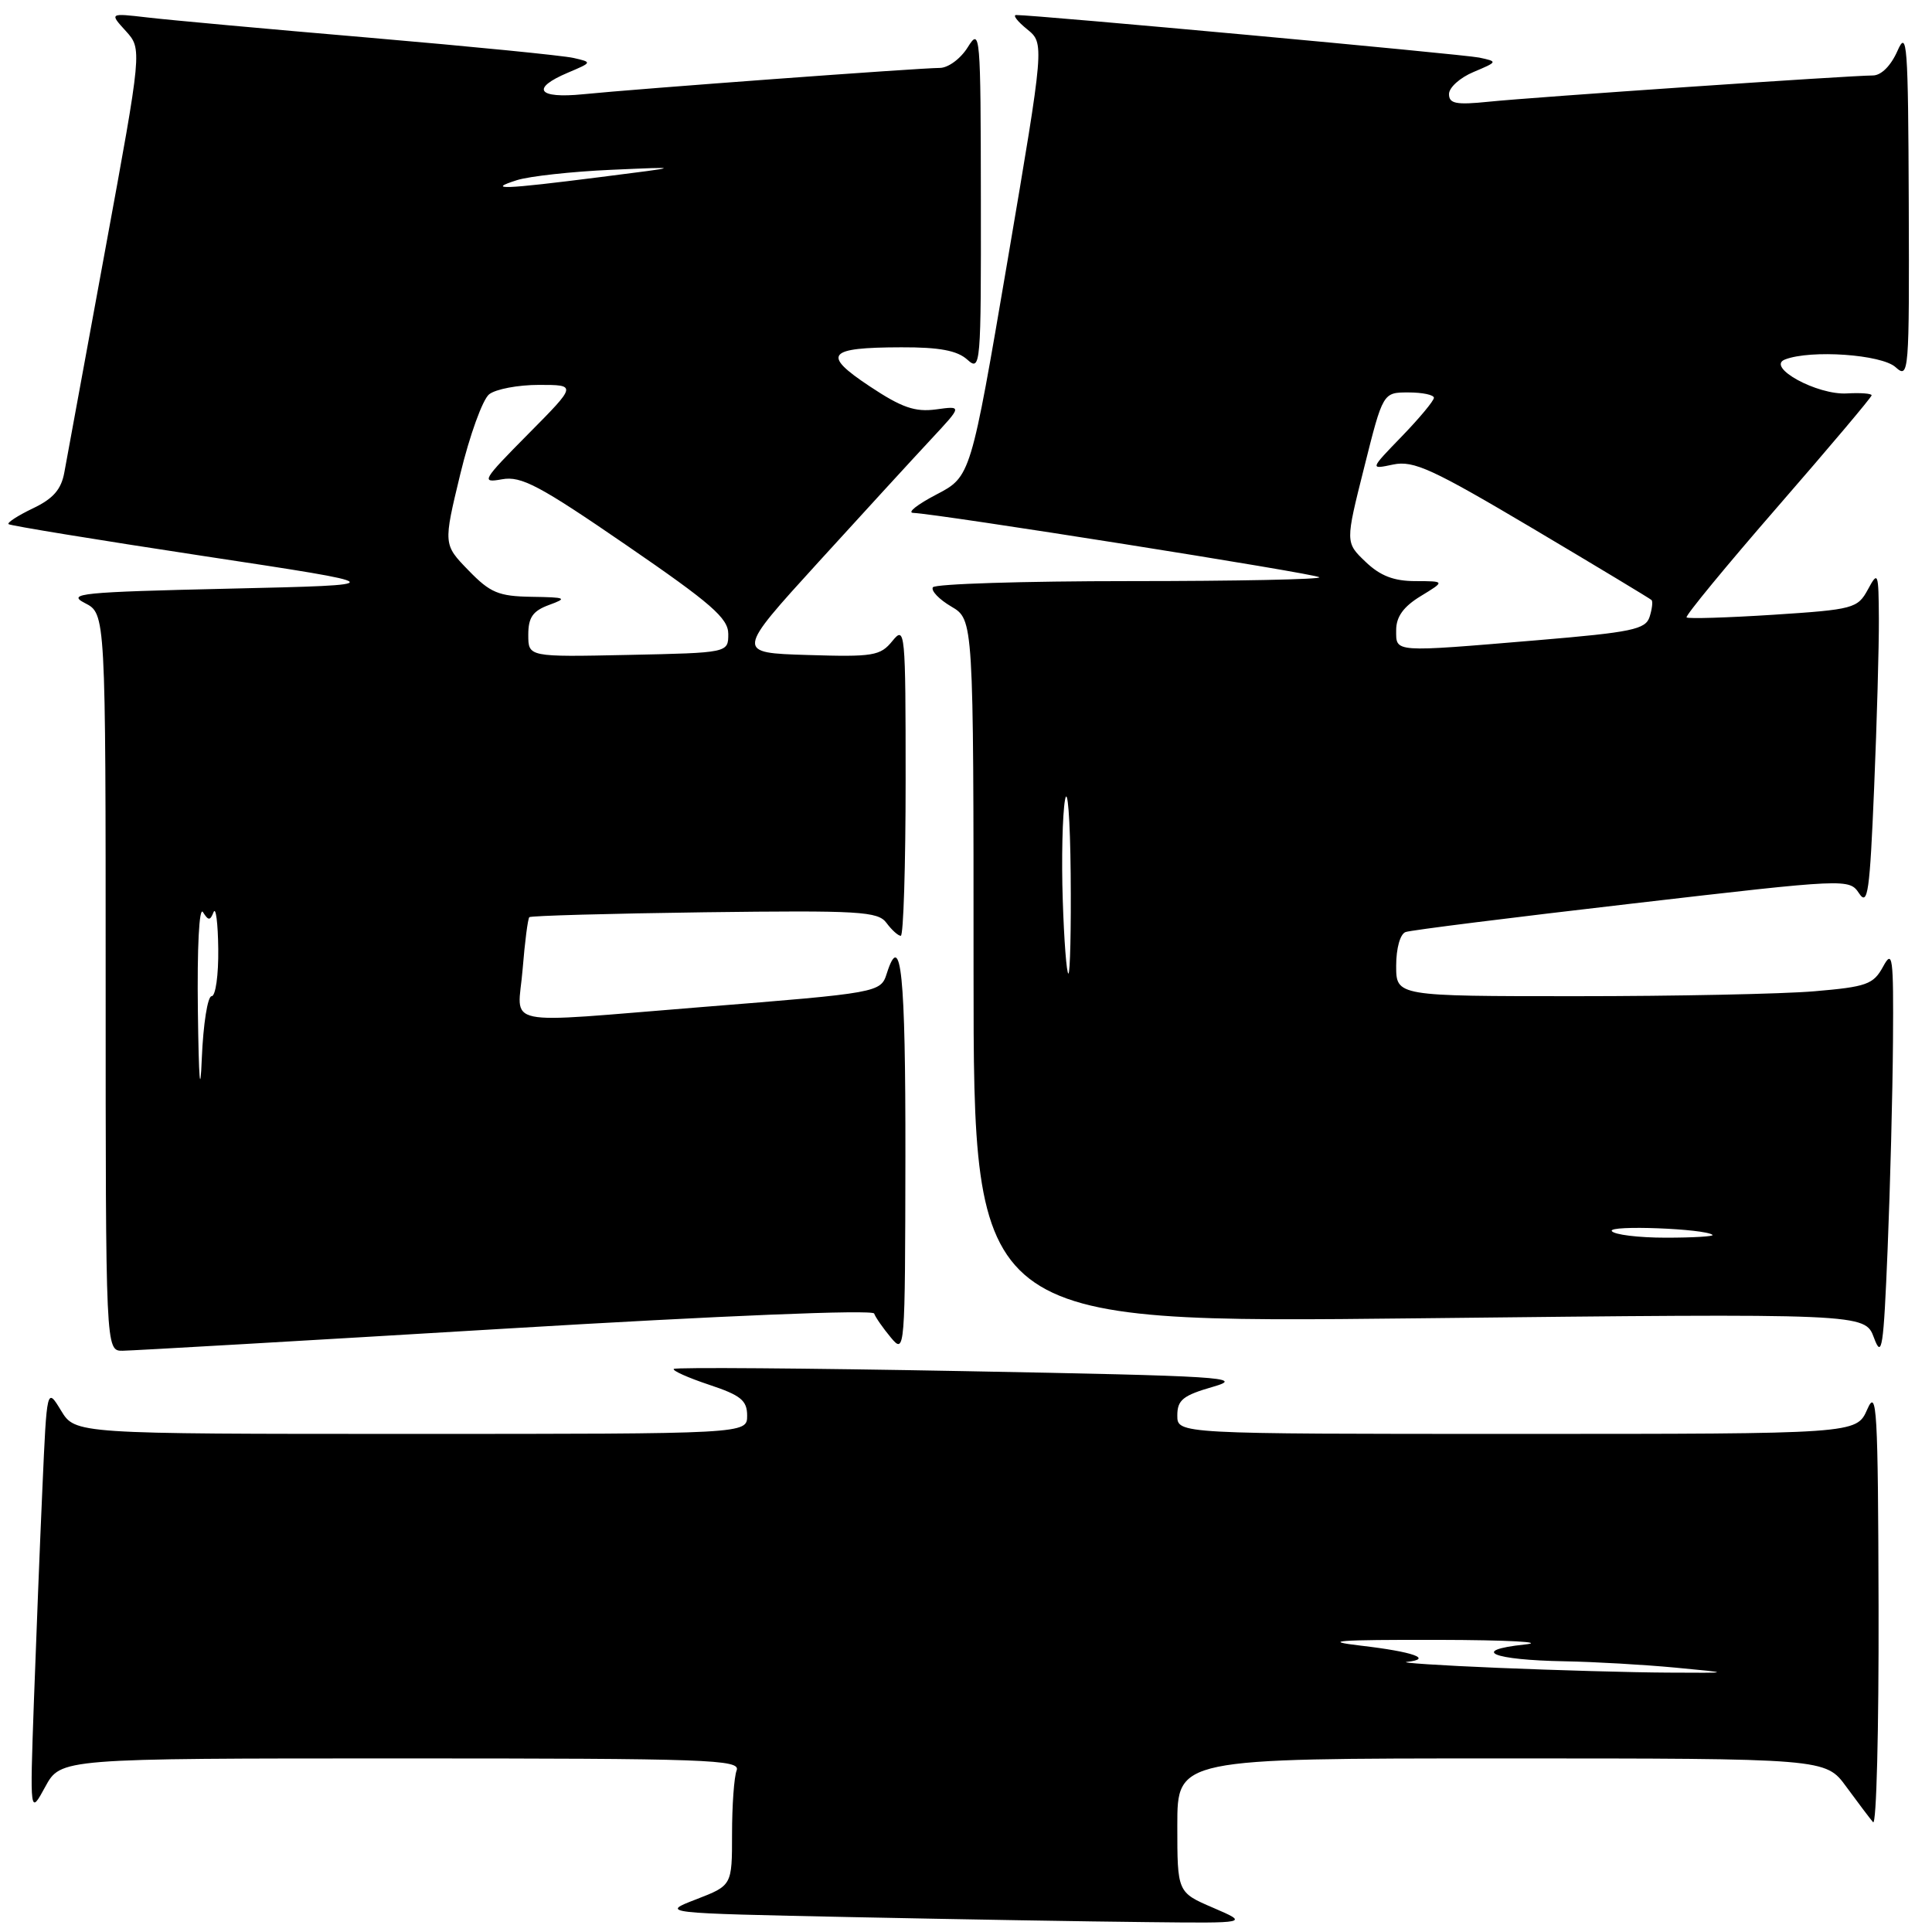 <?xml version="1.0" encoding="UTF-8" standalone="no"?>
<!DOCTYPE svg PUBLIC "-//W3C//DTD SVG 1.1//EN" "http://www.w3.org/Graphics/SVG/1.1/DTD/svg11.dtd" >
<svg xmlns="http://www.w3.org/2000/svg" xmlns:xlink="http://www.w3.org/1999/xlink" version="1.1" viewBox="0 0 256 256">
 <g >
 <path fill="currentColor"
d=" M 160.75 252.79 C 156.00 250.75 156.00 250.75 156.00 241.88 C 156.00 233.00 156.00 233.00 198.95 233.00 C 241.90 233.00 241.90 233.00 244.64 236.75 C 246.15 238.81 247.75 240.93 248.19 241.45 C 248.64 241.97 248.96 229.15 248.92 212.95 C 248.85 186.60 248.69 183.84 247.42 186.75 C 245.99 190.00 245.99 190.00 201.00 190.00 C 156.00 190.00 156.00 190.00 156.00 187.56 C 156.00 185.50 156.75 184.90 160.75 183.75 C 165.06 182.51 162.00 182.32 127.60 181.68 C 106.75 181.29 89.51 181.16 89.28 181.39 C 89.06 181.61 91.15 182.55 93.94 183.48 C 98.16 184.88 99.00 185.56 99.00 187.58 C 99.00 190.00 99.00 190.00 54.49 190.00 C 9.97 190.00 9.97 190.00 8.09 186.91 C 6.21 183.82 6.21 183.82 5.62 197.16 C 5.29 204.50 4.79 217.25 4.49 225.50 C 3.96 240.50 3.96 240.50 6.00 236.75 C 8.05 233.00 8.05 233.00 53.13 233.00 C 93.83 233.00 98.15 233.15 97.61 234.58 C 97.27 235.45 97.00 239.24 97.00 243.00 C 97.00 249.83 97.00 249.83 92.25 251.67 C 87.50 253.50 87.50 253.50 113.00 254.03 C 127.03 254.32 144.57 254.62 152.00 254.69 C 165.50 254.84 165.50 254.84 160.75 252.79 Z  M 250.83 138.00 C 250.91 126.70 250.78 125.75 249.51 128.10 C 248.23 130.44 247.34 130.76 240.40 131.35 C 236.16 131.71 221.97 132.00 208.85 132.00 C 185.00 132.00 185.00 132.00 185.00 127.97 C 185.00 125.65 185.53 123.75 186.25 123.50 C 186.94 123.25 200.44 121.56 216.26 119.73 C 244.86 116.41 245.03 116.41 246.35 118.39 C 247.49 120.11 247.76 118.16 248.33 104.44 C 248.70 95.68 248.98 85.58 248.96 82.00 C 248.92 75.81 248.85 75.62 247.50 78.12 C 246.14 80.62 245.59 80.77 234.96 81.46 C 228.85 81.85 223.68 82.01 223.48 81.81 C 223.28 81.61 228.71 75.01 235.56 67.13 C 242.40 59.26 248.00 52.63 248.00 52.38 C 248.00 52.14 246.54 52.03 244.75 52.13 C 240.79 52.38 233.94 48.62 236.53 47.63 C 239.96 46.31 249.31 46.97 251.17 48.65 C 252.94 50.25 253.00 49.52 252.92 26.90 C 252.84 5.78 252.70 3.82 251.42 6.75 C 250.55 8.72 249.27 10.00 248.16 10.00 C 245.20 10.00 203.01 12.88 197.25 13.48 C 192.93 13.92 192.00 13.74 192.00 12.46 C 192.00 11.60 193.46 10.29 195.25 9.54 C 198.47 8.18 198.48 8.16 196.00 7.63 C 193.89 7.19 137.20 1.98 134.64 1.99 C 134.17 2.00 134.82 2.84 136.09 3.87 C 138.40 5.74 138.40 5.74 133.52 34.45 C 128.63 63.15 128.63 63.15 124.07 65.53 C 121.56 66.84 120.17 67.93 121.00 67.96 C 124.27 68.08 174.35 76.01 174.82 76.49 C 175.10 76.77 163.81 77.00 149.73 77.00 C 135.64 77.00 123.89 77.37 123.61 77.82 C 123.34 78.27 124.43 79.42 126.05 80.37 C 129.00 82.11 129.00 82.11 129.00 128.72 C 129.00 175.33 129.00 175.33 188.06 174.68 C 247.11 174.03 247.11 174.03 248.31 177.26 C 249.36 180.11 249.58 178.68 250.12 165.50 C 250.46 157.25 250.78 144.88 250.83 138.00 Z  M 67.00 176.05 C 95.63 174.33 115.63 173.51 115.83 174.05 C 116.01 174.56 117.01 175.99 118.05 177.24 C 119.91 179.47 119.93 179.11 119.97 153.25 C 120.00 129.06 119.39 123.06 117.50 129.00 C 116.70 131.52 116.42 131.57 92.99 133.44 C 65.73 135.62 68.63 136.23 69.25 128.44 C 69.54 124.84 69.94 121.73 70.14 121.53 C 70.34 121.34 80.79 121.05 93.36 120.88 C 113.96 120.62 116.35 120.76 117.47 122.30 C 118.16 123.23 119.01 124.00 119.36 124.00 C 119.71 124.00 120.00 114.73 120.00 103.39 C 120.00 83.61 119.93 82.86 118.25 84.93 C 116.65 86.91 115.71 87.06 107.00 86.79 C 97.50 86.50 97.50 86.50 108.43 74.50 C 114.44 67.90 121.19 60.54 123.43 58.14 C 127.50 53.77 127.50 53.77 124.02 54.25 C 121.25 54.62 119.48 54.01 115.24 51.19 C 108.85 46.95 109.59 46.04 119.42 46.02 C 124.47 46.00 126.84 46.45 128.17 47.65 C 129.94 49.25 130.00 48.53 129.97 26.40 C 129.95 4.41 129.88 3.61 128.24 6.25 C 127.29 7.78 125.64 9.00 124.52 9.00 C 121.91 9.00 84.12 11.79 77.25 12.49 C 71.24 13.09 70.28 11.73 75.25 9.63 C 78.48 8.26 78.49 8.25 76.00 7.68 C 74.62 7.36 62.48 6.16 49.00 5.00 C 35.52 3.85 22.25 2.64 19.50 2.31 C 14.50 1.73 14.50 1.73 16.67 4.11 C 18.83 6.50 18.83 6.50 13.96 33.00 C 11.28 47.58 8.83 60.88 8.53 62.57 C 8.12 64.86 7.05 66.08 4.36 67.36 C 2.38 68.31 0.92 69.25 1.13 69.45 C 1.33 69.65 12.91 71.54 26.86 73.66 C 52.22 77.50 52.22 77.50 30.36 78.00 C 10.72 78.45 8.78 78.64 11.25 79.91 C 14.00 81.32 14.00 81.32 14.00 130.16 C 14.00 179.00 14.00 179.00 16.25 178.98 C 17.49 178.97 40.33 177.65 67.00 176.05 Z  M 198.50 221.00 C 190.80 220.68 185.36 220.32 186.42 220.21 C 189.96 219.82 187.24 218.86 180.34 218.06 C 174.97 217.43 177.14 217.27 190.50 217.29 C 199.85 217.31 205.03 217.59 202.00 217.91 C 194.71 218.69 197.75 219.96 207.33 220.13 C 211.27 220.20 217.88 220.58 222.00 220.97 C 229.50 221.68 229.50 221.68 221.00 221.63 C 216.32 221.61 206.20 221.32 198.50 221.00 Z  M 213.57 163.12 C 213.07 162.30 225.97 162.80 226.92 163.63 C 227.15 163.83 224.36 164.00 220.73 164.00 C 217.09 164.00 213.87 163.60 213.57 163.12 Z  M 140.82 119.24 C 140.64 113.87 140.78 107.90 141.12 105.99 C 141.46 104.07 141.80 108.46 141.87 115.75 C 141.94 123.04 141.80 129.00 141.57 129.00 C 141.33 129.00 140.99 124.61 140.82 119.24 Z  M 185.00 83.49 C 185.00 81.72 185.97 80.38 188.25 78.99 C 191.50 77.01 191.50 77.01 187.55 77.00 C 184.69 77.00 182.88 76.30 180.94 74.44 C 178.26 71.88 178.26 71.88 180.76 61.94 C 183.25 52.00 183.25 52.00 186.62 52.00 C 188.48 52.00 190.00 52.32 190.00 52.71 C 190.00 53.10 188.09 55.40 185.75 57.82 C 181.50 62.21 181.50 62.21 184.61 61.55 C 187.31 60.99 189.79 62.13 203.11 70.03 C 211.58 75.06 218.65 79.32 218.84 79.51 C 219.03 79.70 218.91 80.70 218.58 81.74 C 218.05 83.40 216.24 83.78 203.74 84.83 C 184.44 86.45 185.00 86.49 185.00 83.49 Z  M 26.22 134.00 C 26.11 125.55 26.39 120.07 26.89 120.86 C 27.62 122.01 27.84 122.01 28.30 120.86 C 28.60 120.11 28.88 122.31 28.92 125.75 C 28.96 129.19 28.57 132.00 28.04 132.00 C 27.51 132.00 26.93 135.71 26.74 140.25 C 26.53 145.46 26.34 143.16 26.22 134.00 Z  M 70.00 84.11 C 70.00 81.81 70.60 80.95 72.75 80.16 C 75.24 79.25 75.03 79.15 70.45 79.08 C 66.05 79.01 64.96 78.55 62.07 75.57 C 58.74 72.14 58.74 72.14 60.99 62.82 C 62.23 57.69 63.95 52.94 64.81 52.25 C 65.68 51.56 68.65 51.00 71.41 51.00 C 76.44 51.00 76.44 51.00 69.98 57.52 C 63.90 63.66 63.69 64.02 66.51 63.51 C 69.06 63.04 71.47 64.32 83.00 72.24 C 94.25 79.96 96.50 81.92 96.50 84.00 C 96.50 86.50 96.50 86.50 83.25 86.78 C 70.00 87.06 70.00 87.06 70.00 84.11 Z  M 68.50 23.87 C 70.15 23.35 75.78 22.73 81.00 22.50 C 90.50 22.08 90.50 22.08 79.50 23.47 C 66.67 25.10 64.38 25.18 68.50 23.87 Z "/>
</g>
</svg>